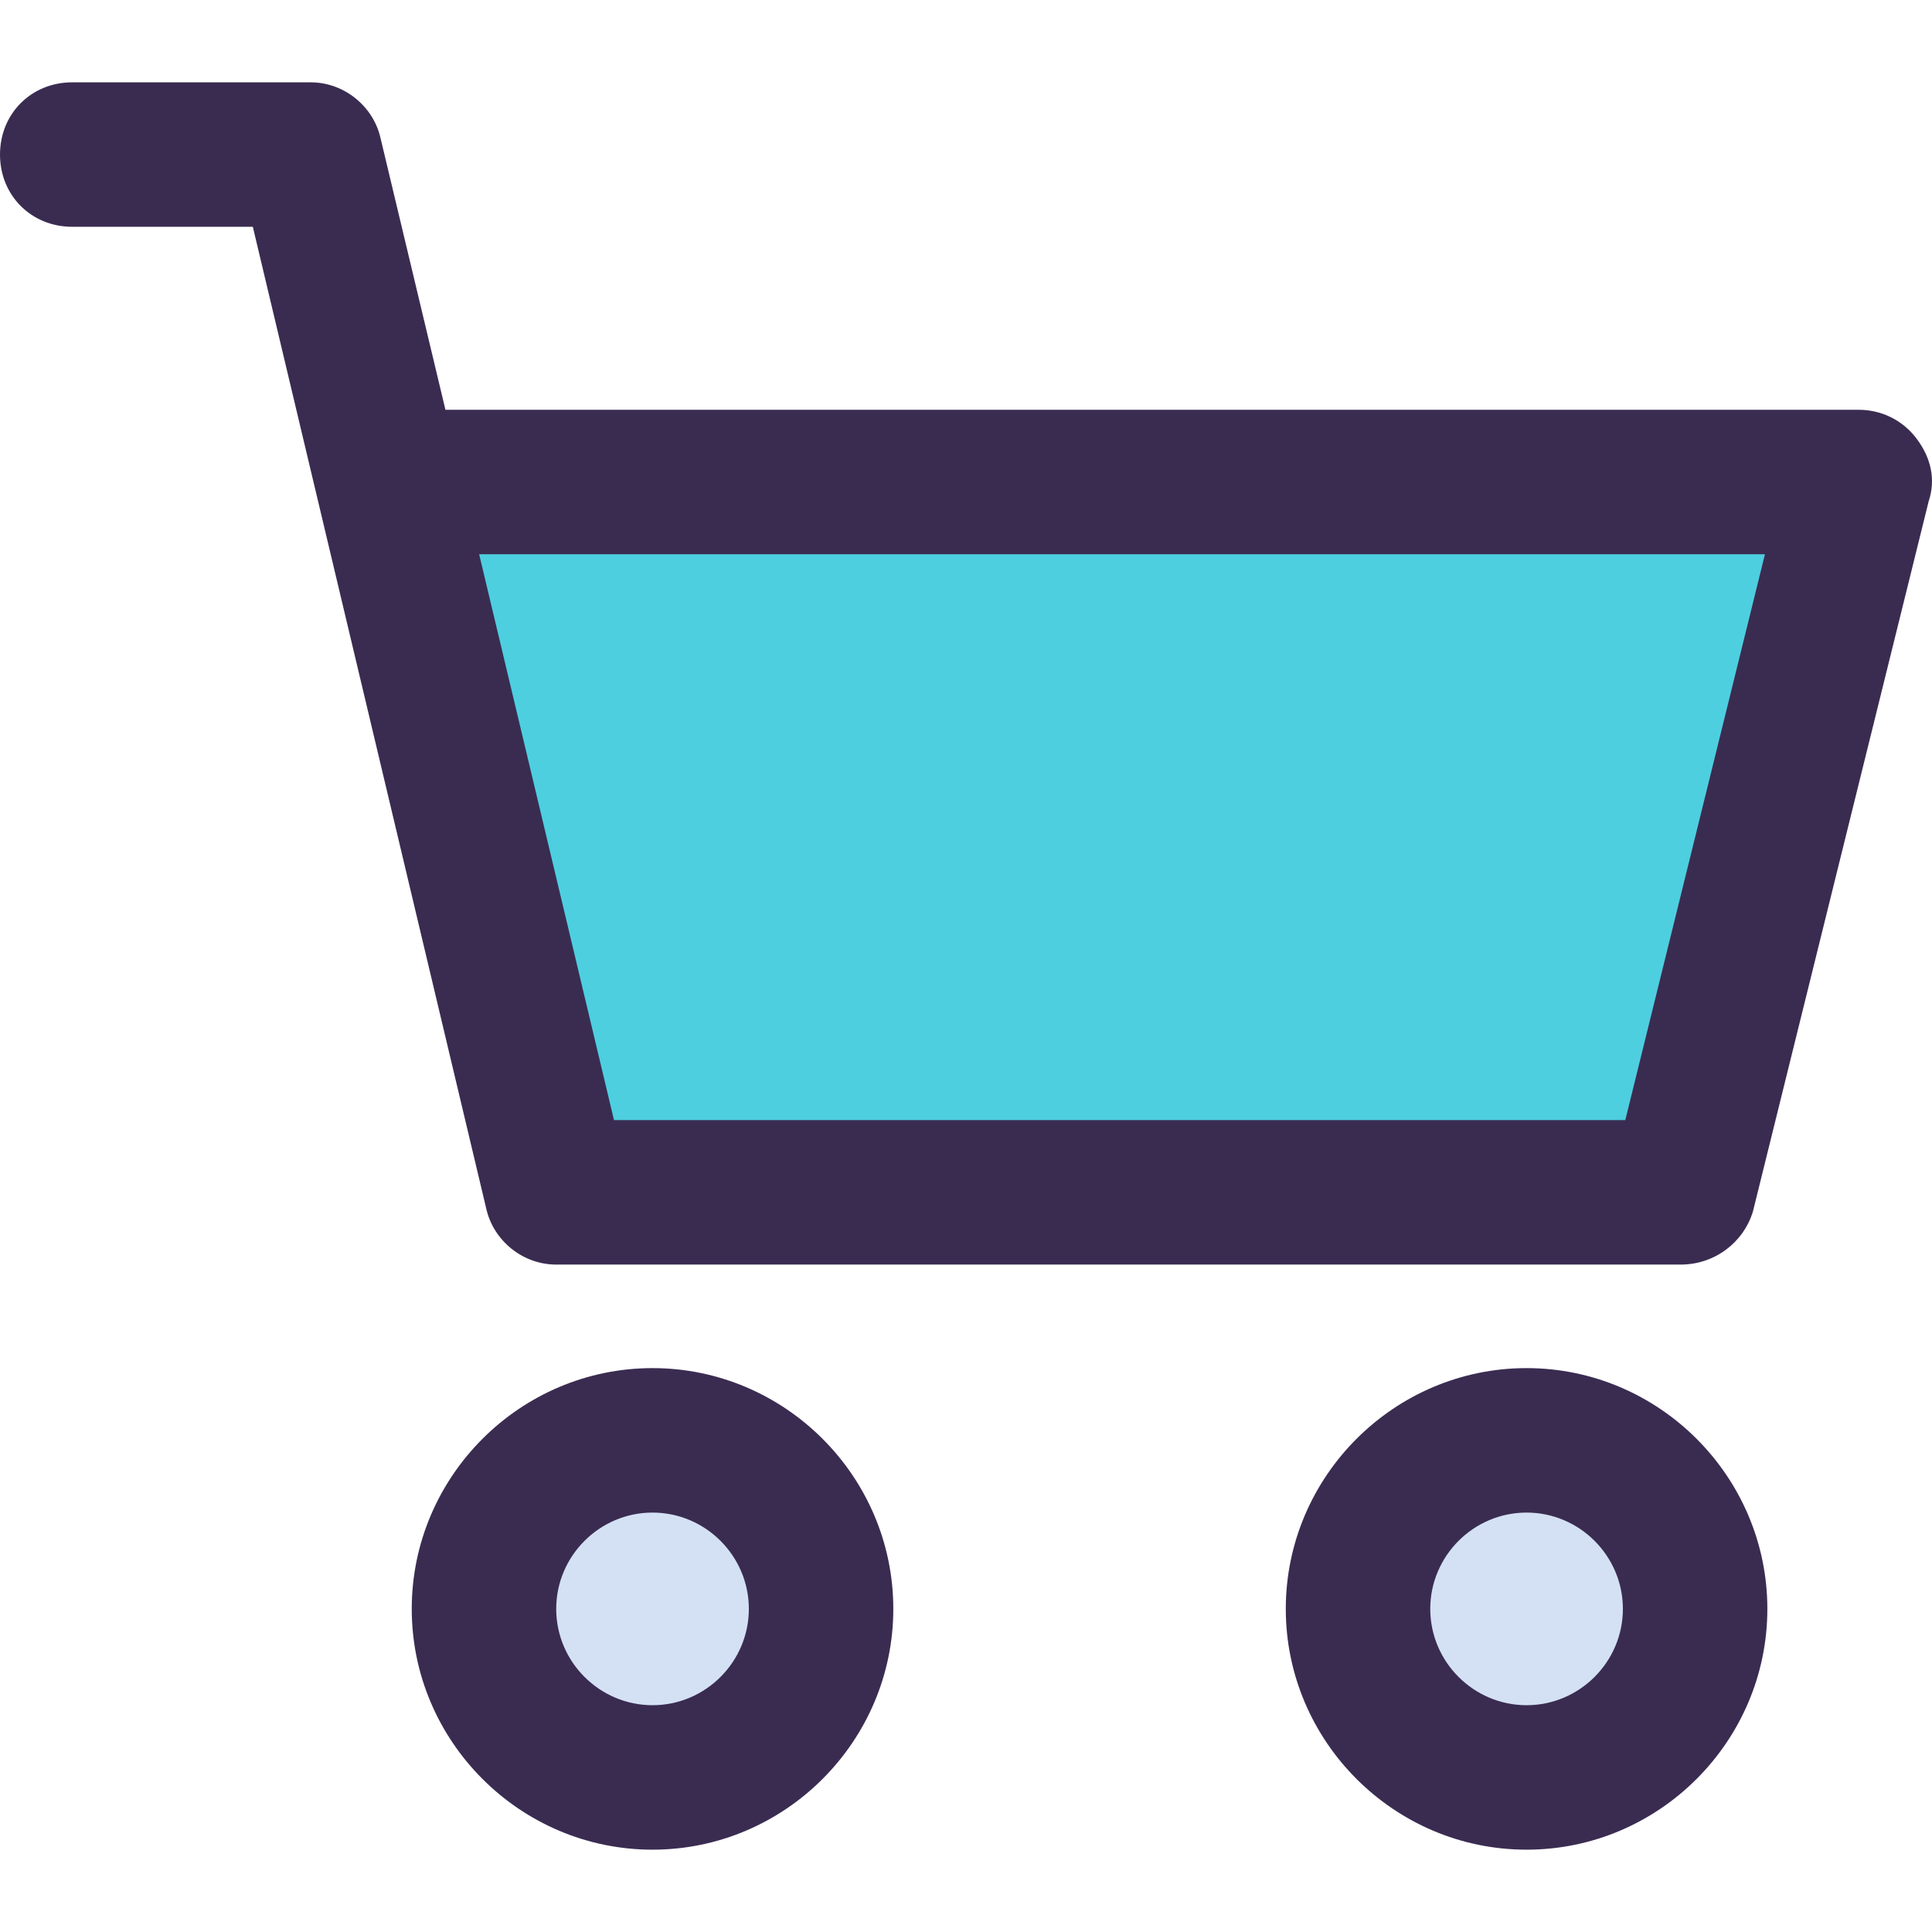 <?xml version="1.0" encoding="iso-8859-1"?>
<!-- Generator: Adobe Illustrator 19.0.0, SVG Export Plug-In . SVG Version: 6.00 Build 0)  -->
<svg version="1.1" id="Capa_1" xmlns="http://www.w3.org/2000/svg" xmlns:xlink="http://www.w3.org/1999/xlink" x="0px" y="0px"
	 viewBox="0 0 419.202 419.202" style="enable-background:new 0 0 419.202 419.202;" xml:space="preserve">
<g>
	<path style="fill:#D4E1F4;" d="M331.233,312.523c20.376,0,36.571,16.196,36.571,36.571s-16.196,36.571-36.571,36.571
		s-36.571-16.196-36.571-36.571C294.661,328.719,310.857,312.523,331.233,312.523z"/>
	<path style="fill:#D4E1F4;" d="M141.584,312.523c20.376,0,36.571,16.196,36.571,36.571s-16.196,36.571-36.571,36.571
		s-36.571-16.196-36.571-36.571C105.012,328.719,121.208,312.523,141.584,312.523z"/>
</g>
<polygon style="fill:#4DCFE0;" points="402.808,104.589 364.669,258.711 120.686,258.711 84.114,105.634 87.771,104.589 "/>
<g>
	<path style="fill:#3A2C51;" d="M331.233,401.34c-28.735,0-52.245-23.51-52.245-52.245c0-28.735,23.51-52.245,52.245-52.245
		c28.735,0,52.245,23.51,52.245,52.245C383.478,377.829,359.967,401.34,331.233,401.34z M331.233,328.197
		c-11.494,0-20.898,9.404-20.898,20.898c0,11.494,9.404,20.898,20.898,20.898c11.494,0,20.898-9.404,20.898-20.898
		C352.131,337.601,342.727,328.197,331.233,328.197z"/>
	<path style="fill:#3A2C51;" d="M364.669,274.385H120.686c-7.314,0-13.584-5.224-15.151-12.016L54.857,49.209H15.673
		C6.792,49.209,0,42.417,0,33.536s6.792-15.673,15.673-15.673h51.722c7.314,0,13.584,5.224,15.151,12.016l14.106,59.037h306.678
		c4.702,0,9.404,2.09,12.539,6.269c3.135,4.18,4.18,8.882,2.612,13.584l-38.139,154.122
		C378.253,269.682,371.984,274.385,364.669,274.385z M133.224,243.038h219.429l30.302-122.776H103.967L133.224,243.038z"/>
	<path style="fill:#3A2C51;" d="M141.584,401.34c-28.735,0-52.245-23.51-52.245-52.245c0-28.735,23.51-52.245,52.245-52.245
		s52.245,23.51,52.245,52.245C193.829,377.829,170.318,401.34,141.584,401.34z M141.584,328.197
		c-11.494,0-20.898,9.404-20.898,20.898c0,11.494,9.404,20.898,20.898,20.898s20.898-9.404,20.898-20.898
		C162.482,337.601,153.078,328.197,141.584,328.197z"/>
</g>
</svg>
